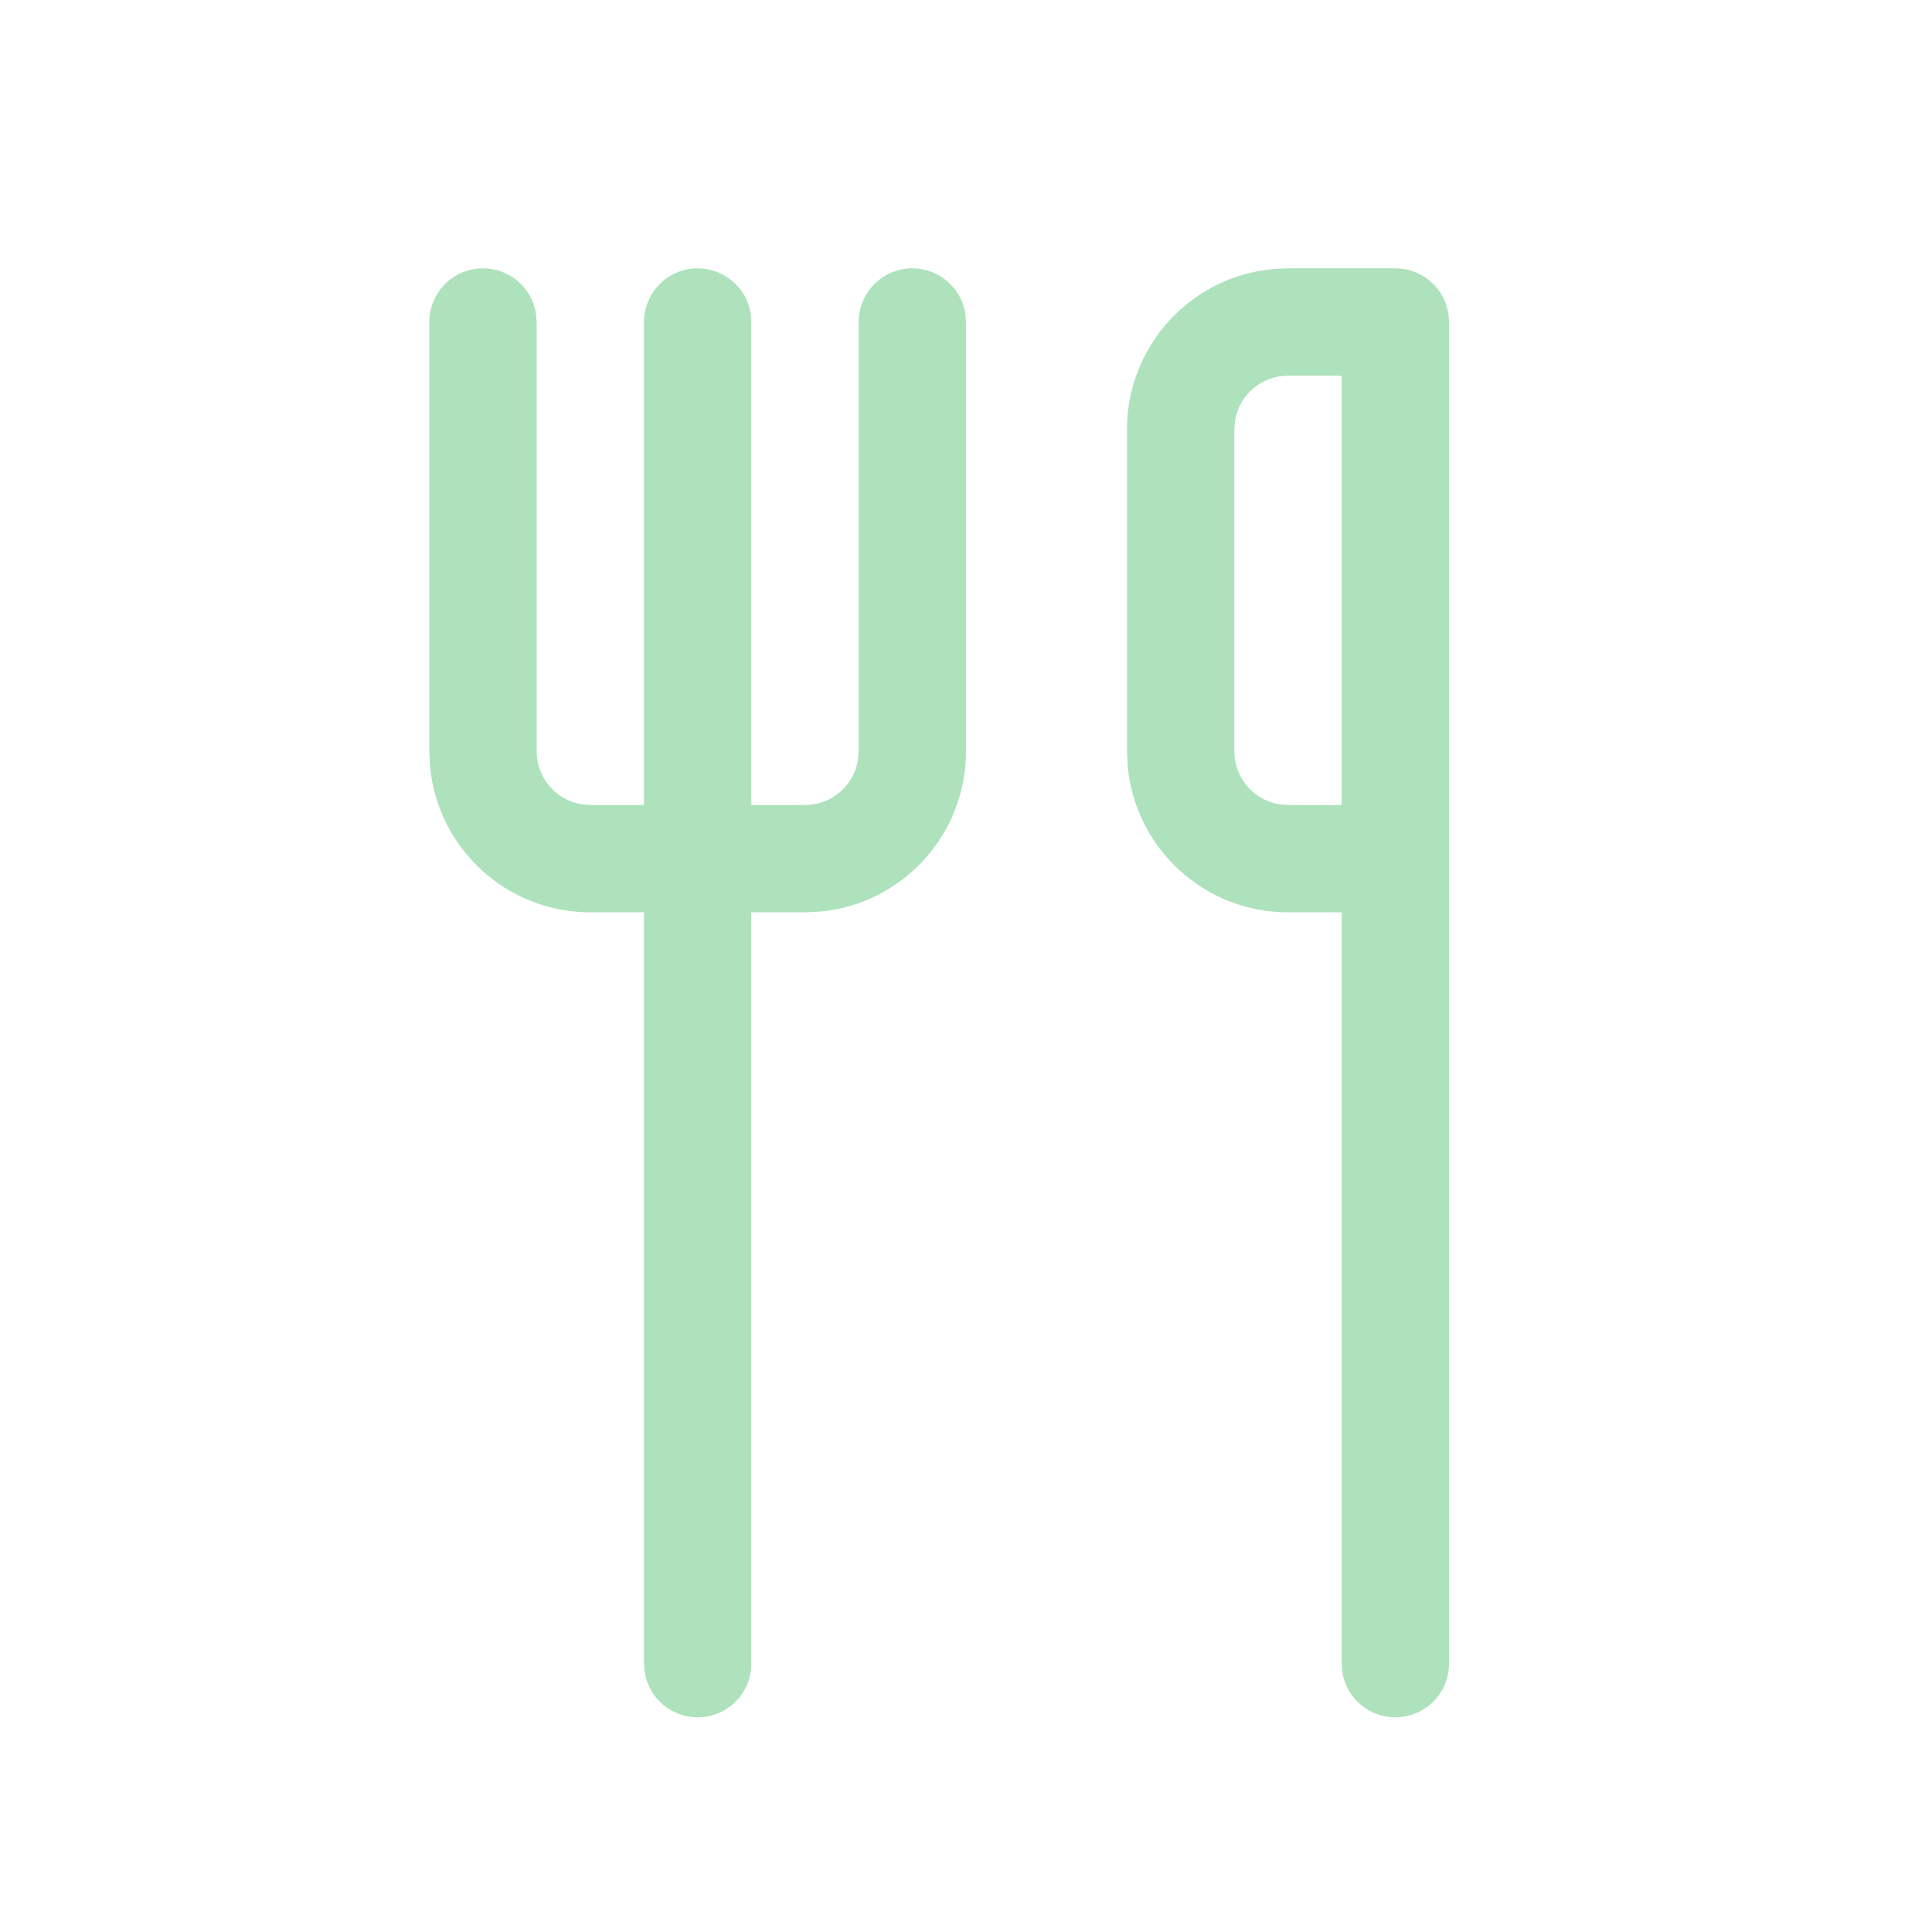 <svg xmlns="http://www.w3.org/2000/svg" width="36" height="36" viewBox="0 0 36 36">
    <path fill="#ade2bc" d="M17 5c.49 0 .9.354.984.82L18 6v8c0 1.56-1.19 2.84-2.711 2.986L15 17h-1v14c0 .552-.448 1-1 1-.49 0-.9-.354-.984-.82L12 31V17h-1c-1.56 0-2.84-1.19-2.986-2.711L8 14V6c0-.552.448-1 1-1 .49 0 .9.354.984.82L10 6v8c0 .49.354.9.82.984L11 15h1V6c0-.552.448-1 1-1 .49 0 .9.354.984.82L14 6v9h1c.49 0 .9-.354.984-.82L16 14V6c0-.552.448-1 1-1zm9 0c.08 0 .16.01.234.028l.041.01.067.022.058.023.044.02.057.031.043.027.041.028.053.04.022.02c.049.043.093.09.133.141l.024.033.04.061.02.036c.011.02.022.04.031.06l.02.048c.008.017.014.035.02.053l.017.058c.006.02.011.041.015.062l.004.02.002.013.007.05L27 6v25c0 .552-.448 1-1 1-.49 0-.9-.354-.984-.82L25 31V17h-1c-1.56 0-2.84-1.19-2.986-2.711L21 14V8c0-1.56 1.19-2.84 2.711-2.986L24 5h2zm-1 10V7h-1c-.49 0-.9.354-.984.82L23 8v6c0 .49.354.9.82.984L24 15h1z"/>
</svg>
